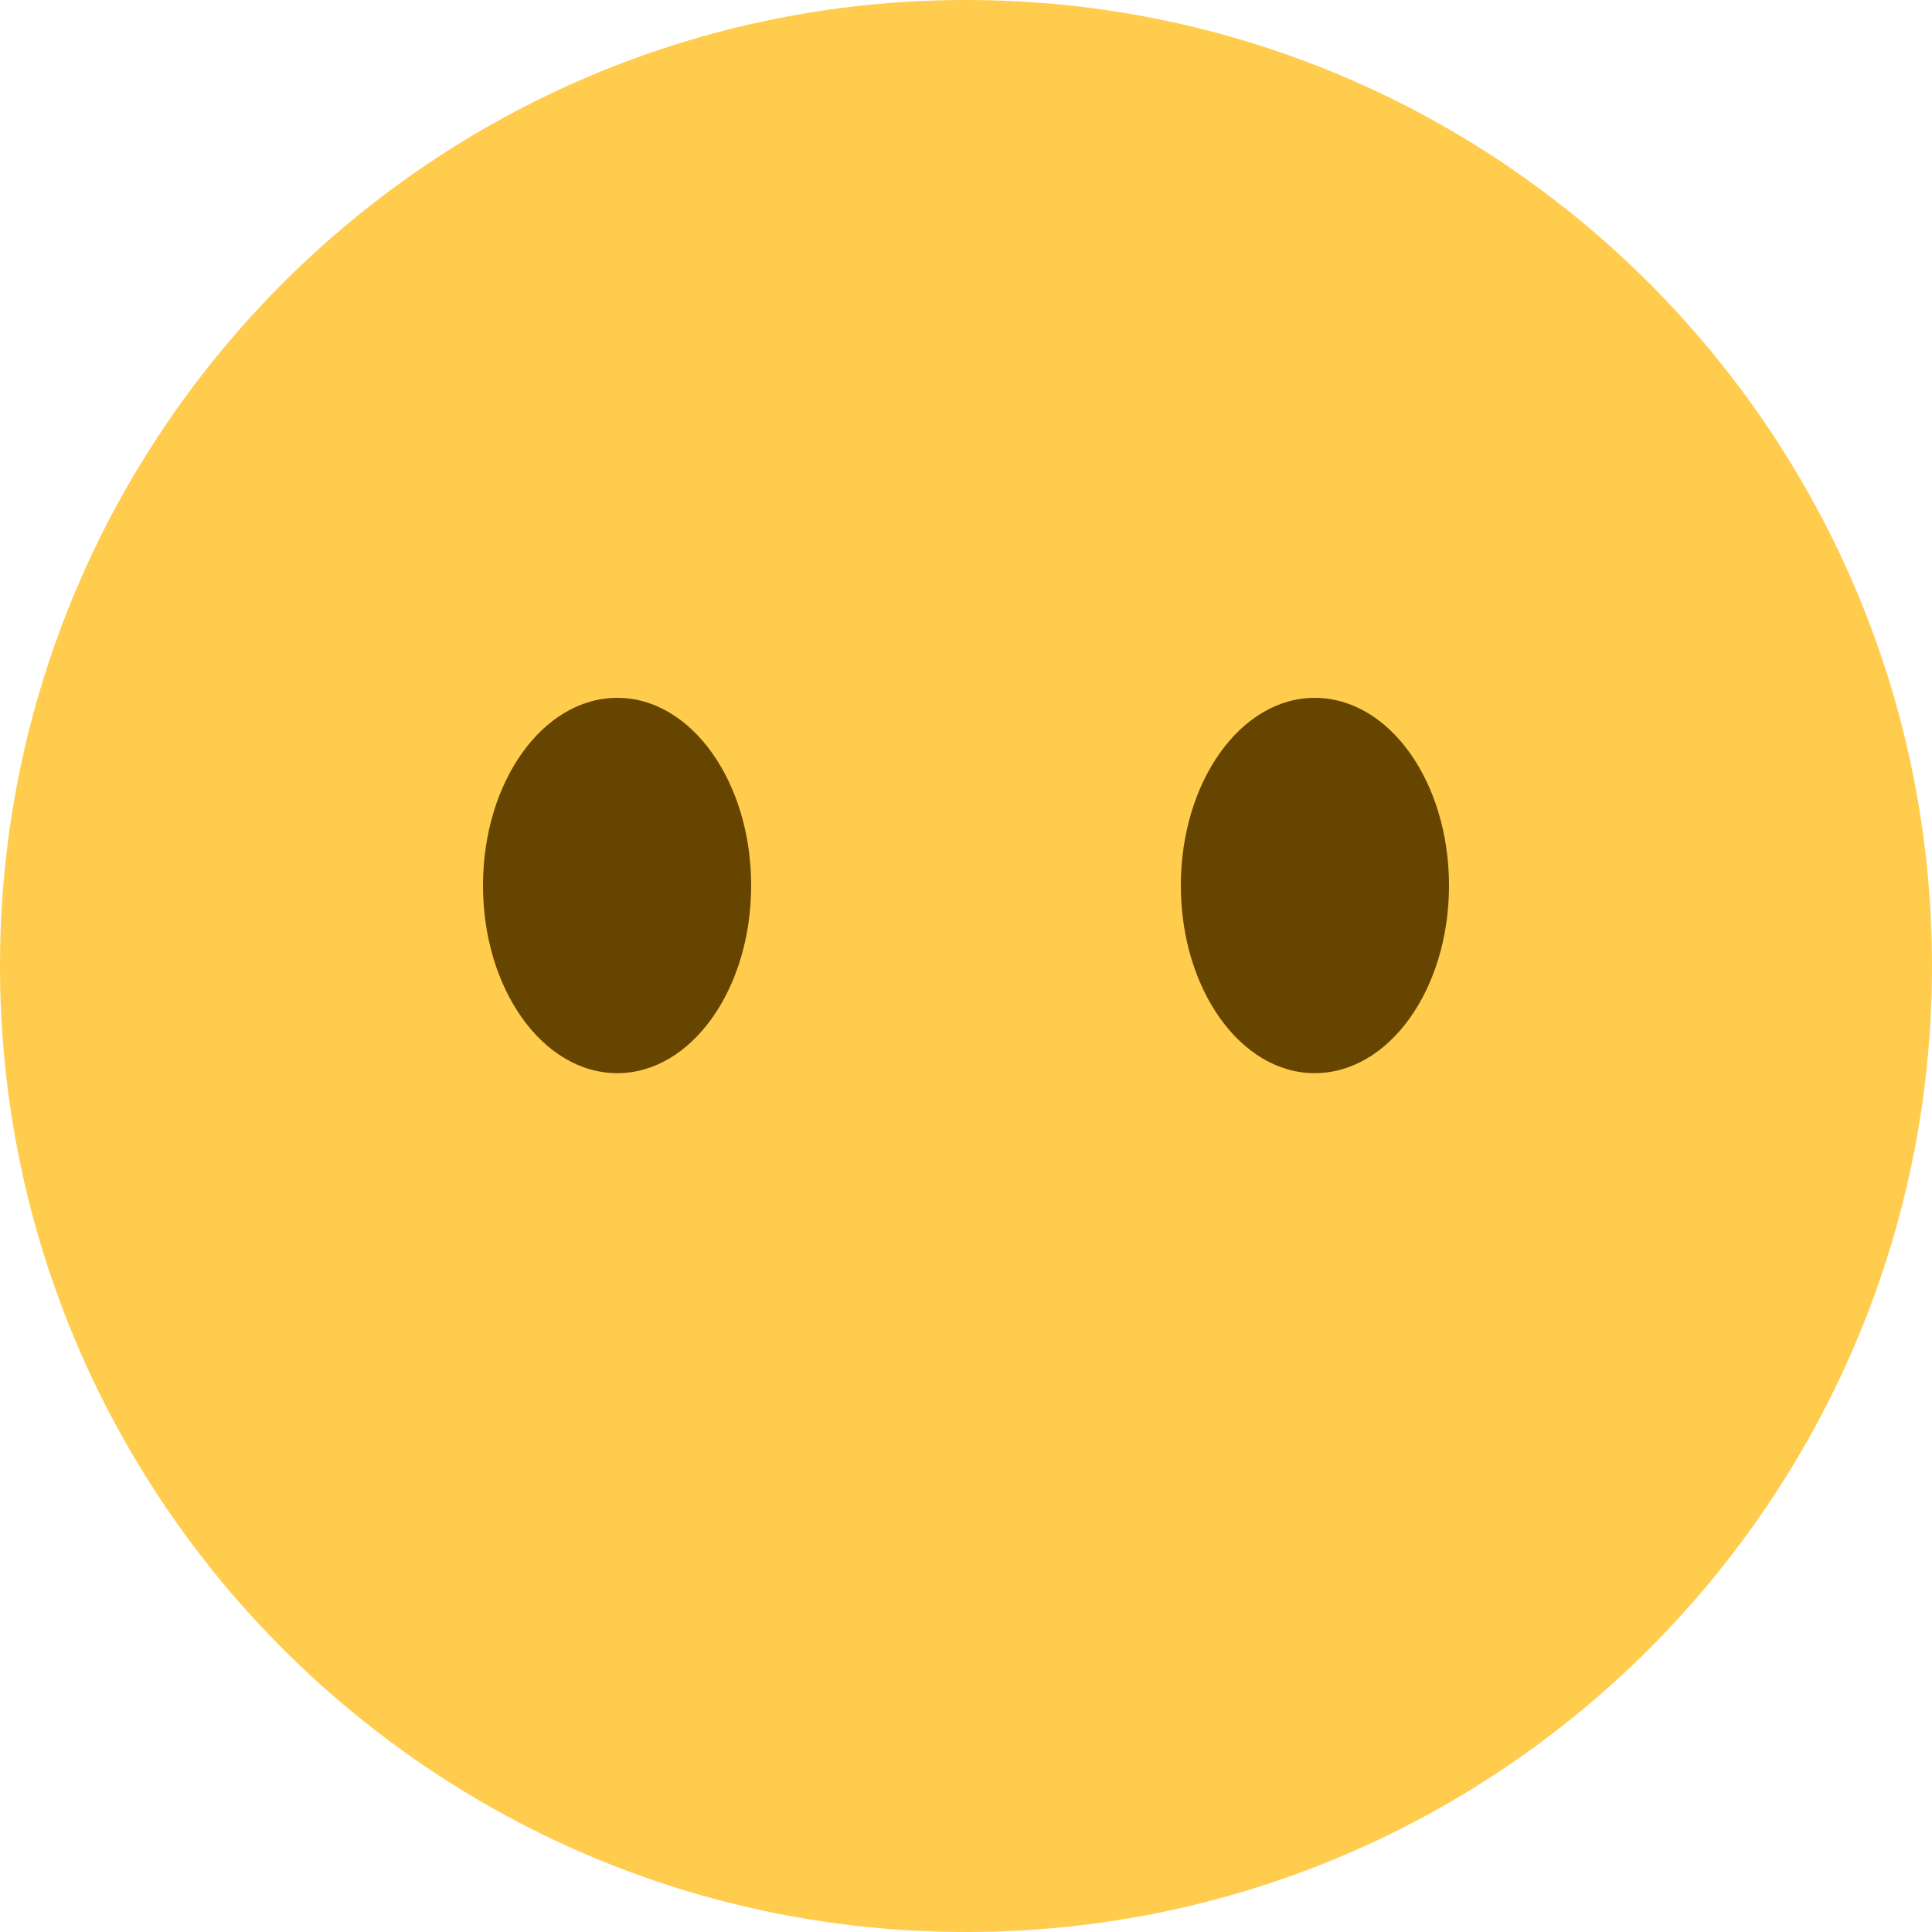 <?xml version="1.0" encoding="UTF-8"?>
<svg xmlns="http://www.w3.org/2000/svg" xmlns:xlink="http://www.w3.org/1999/xlink" width="15pt" height="15pt" viewBox="0 0 15 15" version="1.1">
<g id="surface1">
<path style=" stroke:none;fill-rule:nonzero;fill:rgb(100%,80%,30.196%);fill-opacity:1;" d="M 15 7.5 C 15 11.641 11.641 15 7.5 15 C 3.359 15 0 11.641 0 7.5 C 0 3.359 3.359 0 7.5 0 C 11.641 0 15 3.359 15 7.5 "/>
<path style=" stroke:none;fill-rule:nonzero;fill:rgb(40%,27.059%,0%);fill-opacity:1;" d="M 5.832 6.875 C 5.832 6.07 5.367 5.418 4.793 5.418 C 4.215 5.418 3.75 6.07 3.75 6.875 C 3.75 7.68 4.215 8.332 4.793 8.332 C 5.367 8.332 5.832 7.68 5.832 6.875 Z M 5.832 6.875 "/>
<path style=" stroke:none;fill-rule:nonzero;fill:rgb(40%,27.059%,0%);fill-opacity:1;" d="M 11.25 6.875 C 11.25 6.07 10.785 5.418 10.207 5.418 C 9.633 5.418 9.168 6.07 9.168 6.875 C 9.168 7.68 9.633 8.332 10.207 8.332 C 10.785 8.332 11.25 7.68 11.25 6.875 Z M 11.25 6.875 "/>
</g>
</svg>

